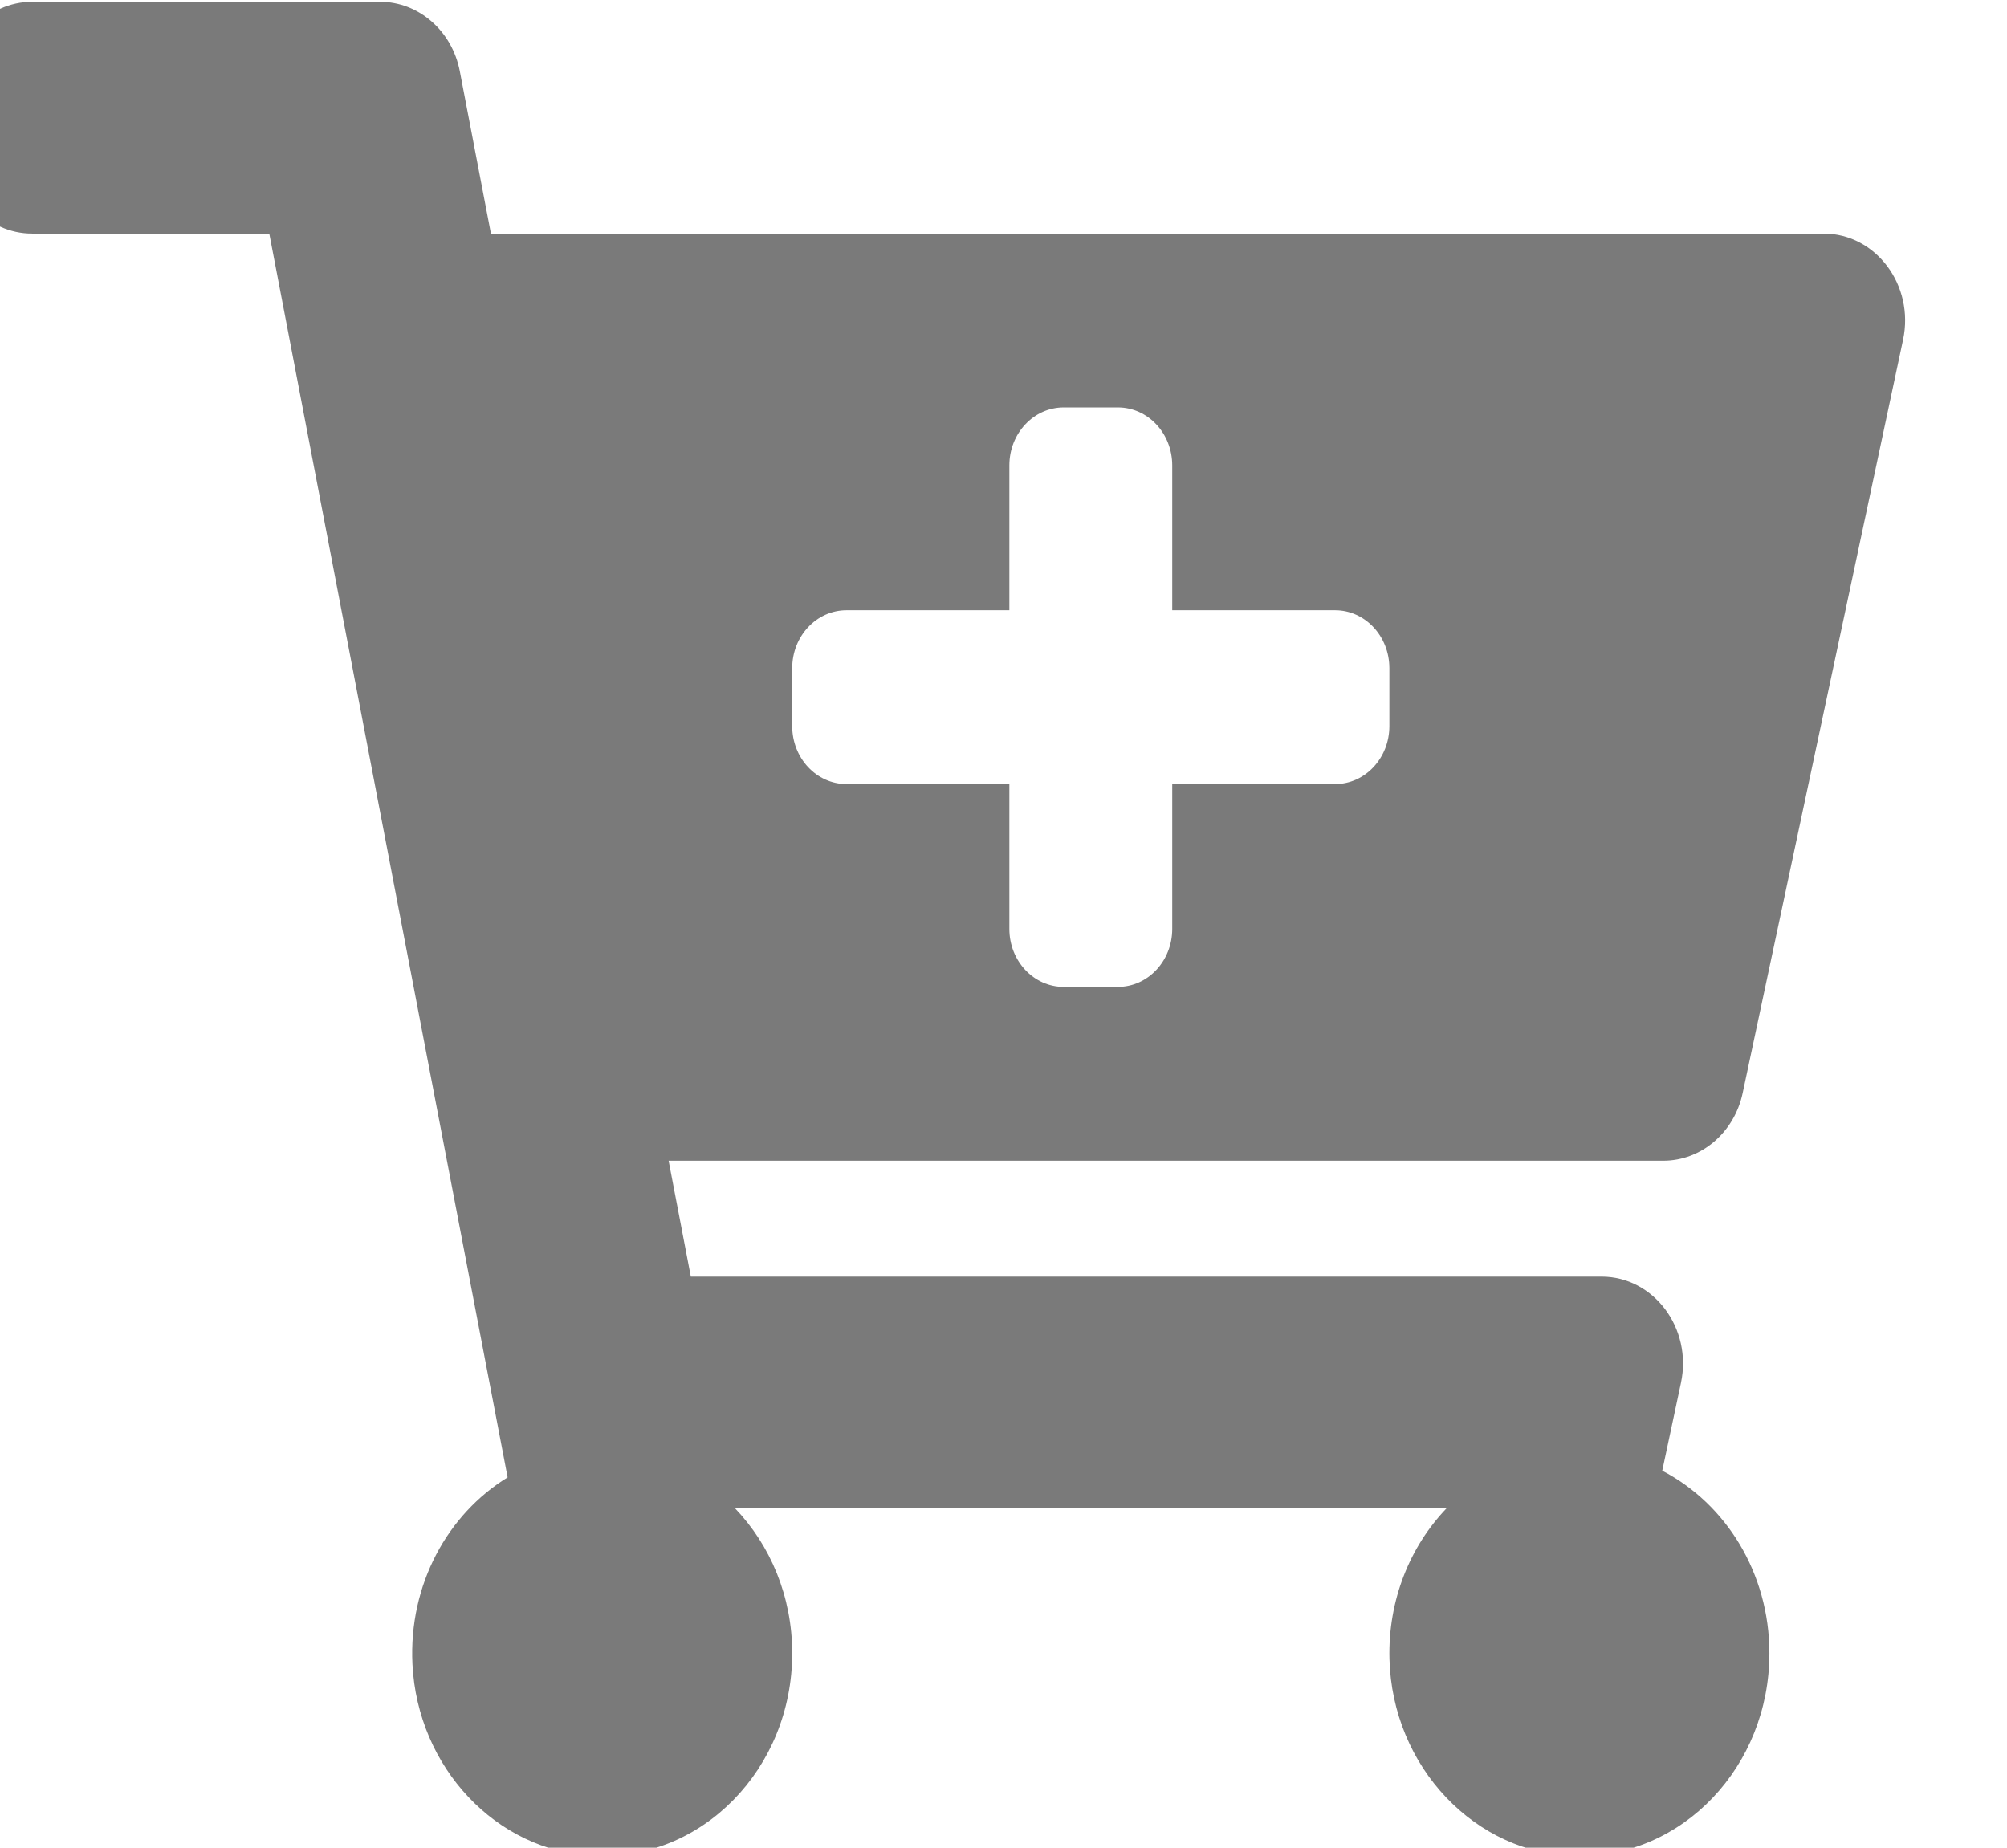 <?xml version="1.0" encoding="UTF-8" standalone="no"?>
<!DOCTYPE svg PUBLIC "-//W3C//DTD SVG 1.1//EN" "http://www.w3.org/Graphics/SVG/1.1/DTD/svg11.dtd">
<svg width="100%" height="100%" viewBox="0 0 63 58" version="1.1" xmlns="http://www.w3.org/2000/svg" xmlns:xlink="http://www.w3.org/1999/xlink" xml:space="preserve" xmlns:serif="http://www.serif.com/" style="fill-rule:evenodd;clip-rule:evenodd;stroke-linejoin:round;stroke-miterlimit:2;">
    <g transform="matrix(5.556,0,0,5.556,-3934.46,-139.622)">
        <g transform="matrix(0.71,0,0,0.787,29.09,39.894)">
            <g transform="matrix(0.027,0,0,0.026,956.025,-18.747)">
                <path d="M504.717,320L211.572,320L218.117,352L486.535,352C501.936,352 513.351,366.301 509.938,381.319L504.421,405.595C523.112,414.668 536,433.828 536,456C536,487.202 510.481,512.444 479.176,511.994C449.353,511.565 424.826,487.363 424.021,457.547C423.581,441.26 430.106,426.498 440.824,415.999L231.176,415.999C241.553,426.165 248,440.326 248,456C248,487.813 221.472,513.431 189.33,511.938C160.79,510.613 137.579,487.553 136.079,459.021C134.921,436.987 146.515,417.566 164.13,407.435L93.883,64L24,64C10.745,64 0,53.255 0,40L0,24C0,10.745 10.745,0 24,0L126.529,0C137.93,0 147.757,8.021 150.042,19.19L159.208,64L551.99,64C567.391,64 578.806,78.301 575.393,93.319L528.12,301.319C525.637,312.246 515.923,320 504.717,320ZM408,168L360,168L360,128C360,119.163 352.837,112 344,112L328,112C319.163,112 312,119.163 312,128L312,168L264,168C255.163,168 248,175.163 248,184L248,200C248,208.837 255.163,216 264,216L312,216L312,256C312,264.837 319.163,272 328,272L344,272C352.837,272 360,264.837 360,256L360,216L408,216C416.837,216 424,208.837 424,200L424,184C424,175.163 416.837,168 408,168Z" style="fill:rgb(122,122,122);fill-rule:nonzero;"/>
            </g>
        </g>
    </g>
</svg>
